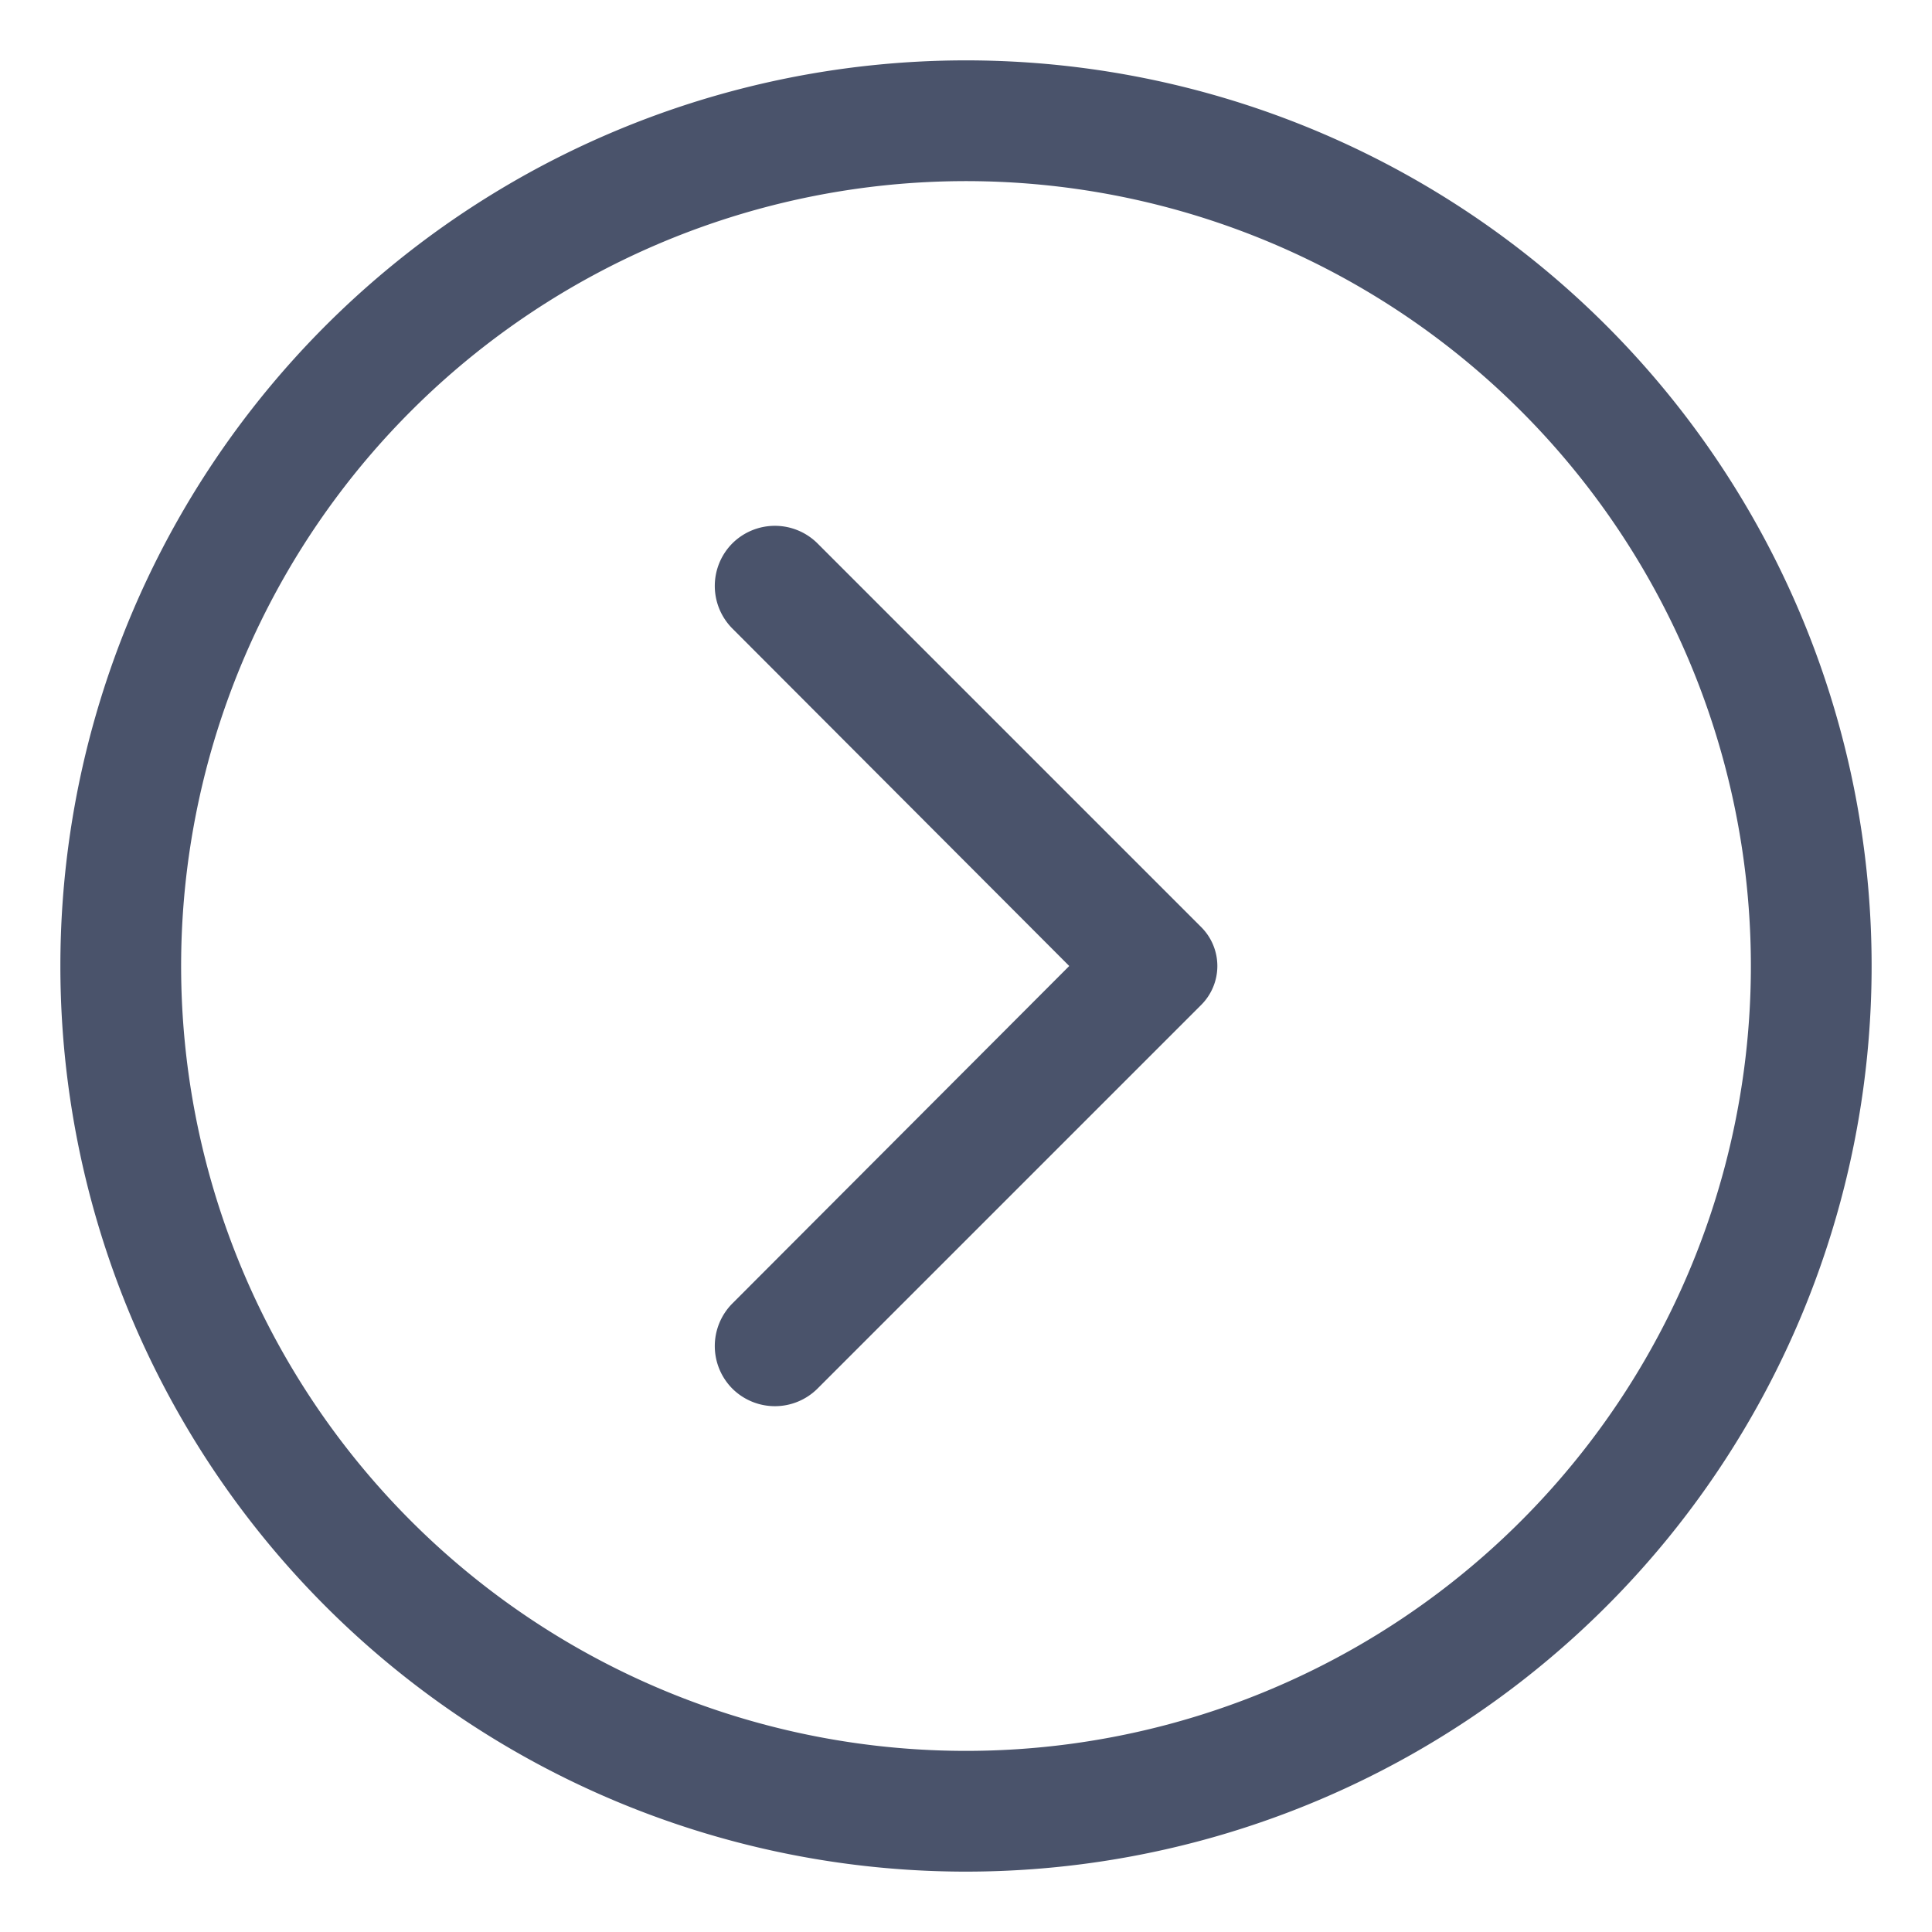 <svg viewBox="0 0 32 32" xmlns="http://www.w3.org/2000/svg"><g data-name="Layer 2"><path d="M1 16a15 15 0 1 1 15 15A15 15 0 0 1 1 16Zm28 0a13 13 0 1 0-13 13 13 13 0 0 0 13-13Z" fill="#4a536b" class="fill-000000"></path><path d="M12.13 21.59 17.71 16l-5.58-5.59a1 1 0 0 1 0-1.41 1 1 0 0 1 1.41 0l6.36 6.36a.91.91 0 0 1 0 1.28L13.54 23a1 1 0 0 1-1.41 0 1 1 0 0 1 0-1.41Z" fill="#4a536b" class="fill-000000"></path></g></svg>